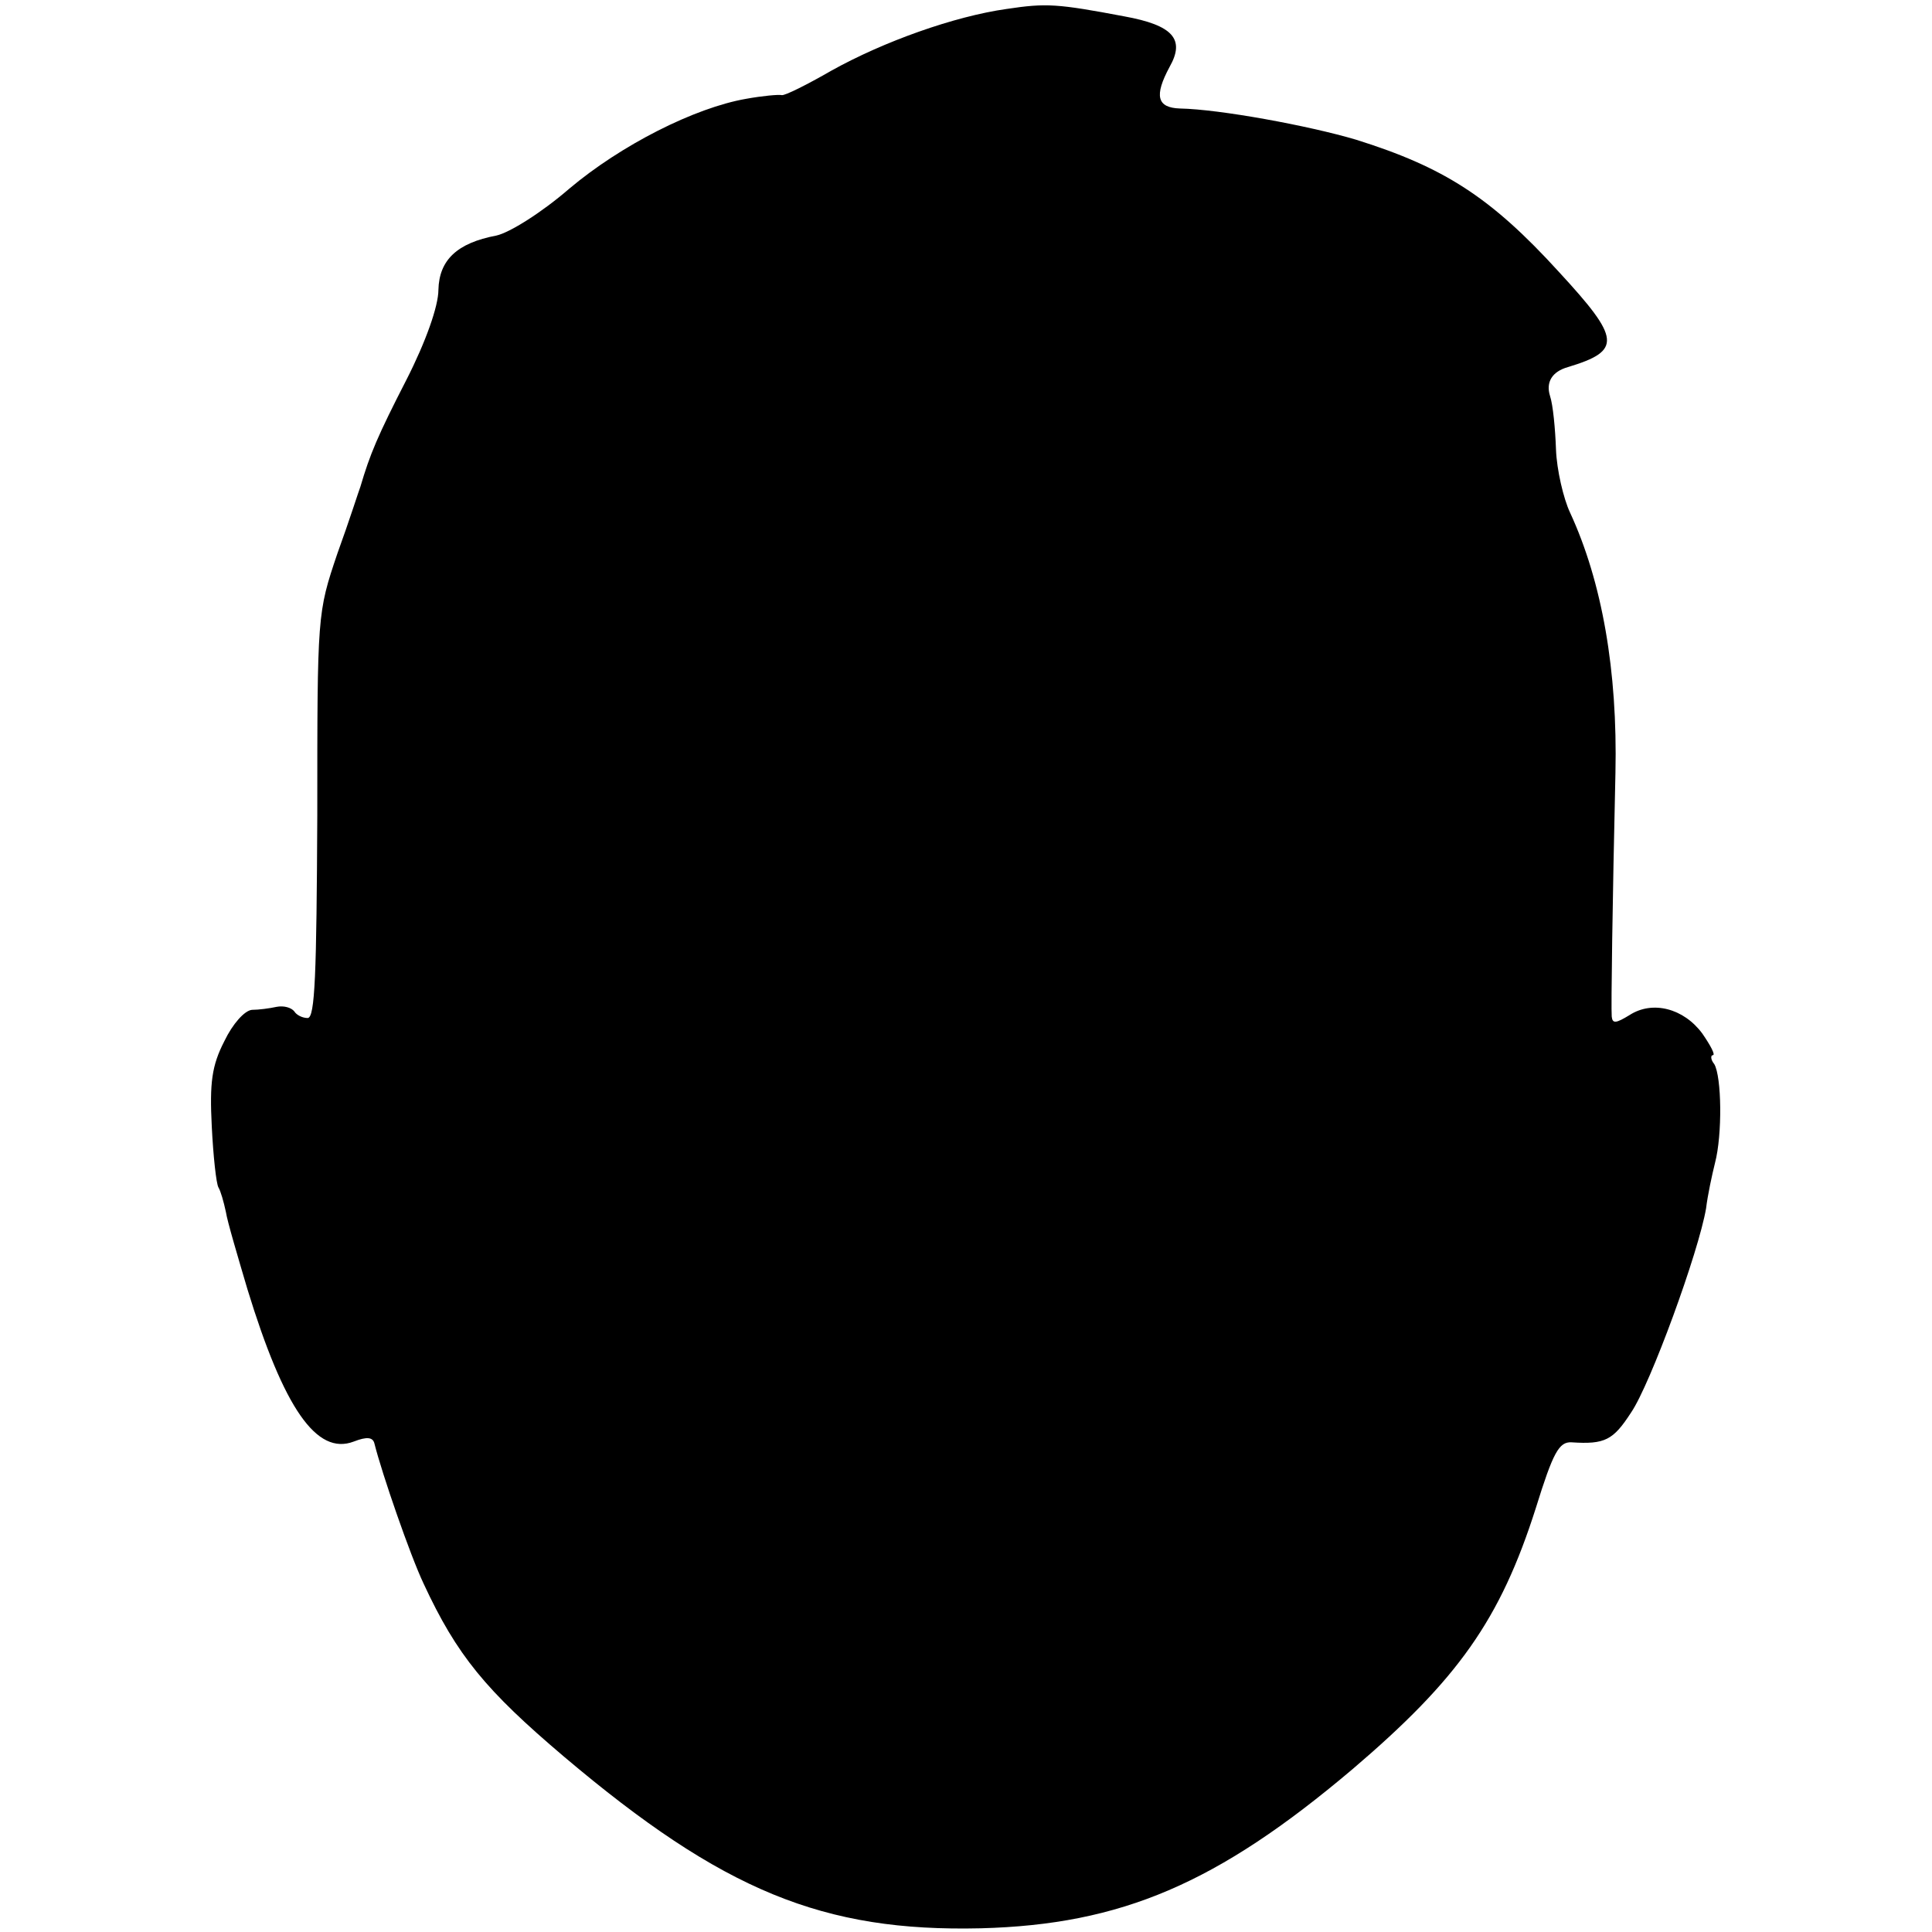 <?xml version="1.0" standalone="no"?>
<!DOCTYPE svg PUBLIC "-//W3C//DTD SVG 20010904//EN"
 "http://www.w3.org/TR/2001/REC-SVG-20010904/DTD/svg10.dtd">
<svg version="1.0" xmlns="http://www.w3.org/2000/svg"
 width="260pt" height="260pt" viewBox="0 0 260 260"
 preserveAspectRatio="xMidYMid meet">
<g transform="translate(0,260) scale(0.1,-0.1)"
fill="#000000" stroke="none">
<path d="M1355 2588 c-71 -10 -166 -44 -236 -83 -33 -19 -63 -34 -67 -33 -4 1
-26 -1 -48 -5 -69 -12 -168 -62 -238 -121 -37 -32 -80 -59 -98 -63 -53 -10
-77 -33 -78 -73 0 -22 -17 -70 -43 -121 -39 -76 -49 -100 -62 -144 -2 -5 -15
-46 -31 -90 -27 -80 -27 -81 -27 -352 -1 -214 -3 -273 -13 -273 -7 0 -15 4
-18 9 -4 5 -14 8 -24 6 -9 -2 -24 -4 -33 -4 -10 -1 -26 -19 -37 -42 -17 -33
-20 -56 -17 -115 2 -40 6 -77 9 -82 3 -5 7 -19 10 -33 2 -13 16 -60 29 -104
49 -160 93 -224 143 -205 18 7 26 6 28 -3 10 -40 48 -150 66 -188 45 -97 84
-144 189 -233 214 -181 349 -236 561 -231 189 5 318 60 500 214 142 121 199
201 247 352 23 74 31 89 48 88 45 -3 56 3 80 40 26 38 91 216 101 275 2 17 8
45 12 61 10 38 9 116 -1 133 -5 6 -5 12 -2 12 4 0 -3 13 -14 29 -25 34 -67 45
-98 25 -18 -11 -23 -12 -24 -2 -1 12 1 153 5 328 3 137 -18 257 -61 350 -9 19
-18 58 -19 85 -1 28 -4 60 -8 72 -6 19 3 33 24 39 73 22 71 38 -12 128 -92
101 -155 141 -273 178 -64 19 -184 41 -237 42 -31 1 -35 17 -14 56 21 37 5 56
-61 68 -90 17 -105 18 -158 10z"/>
</g>
</svg>
